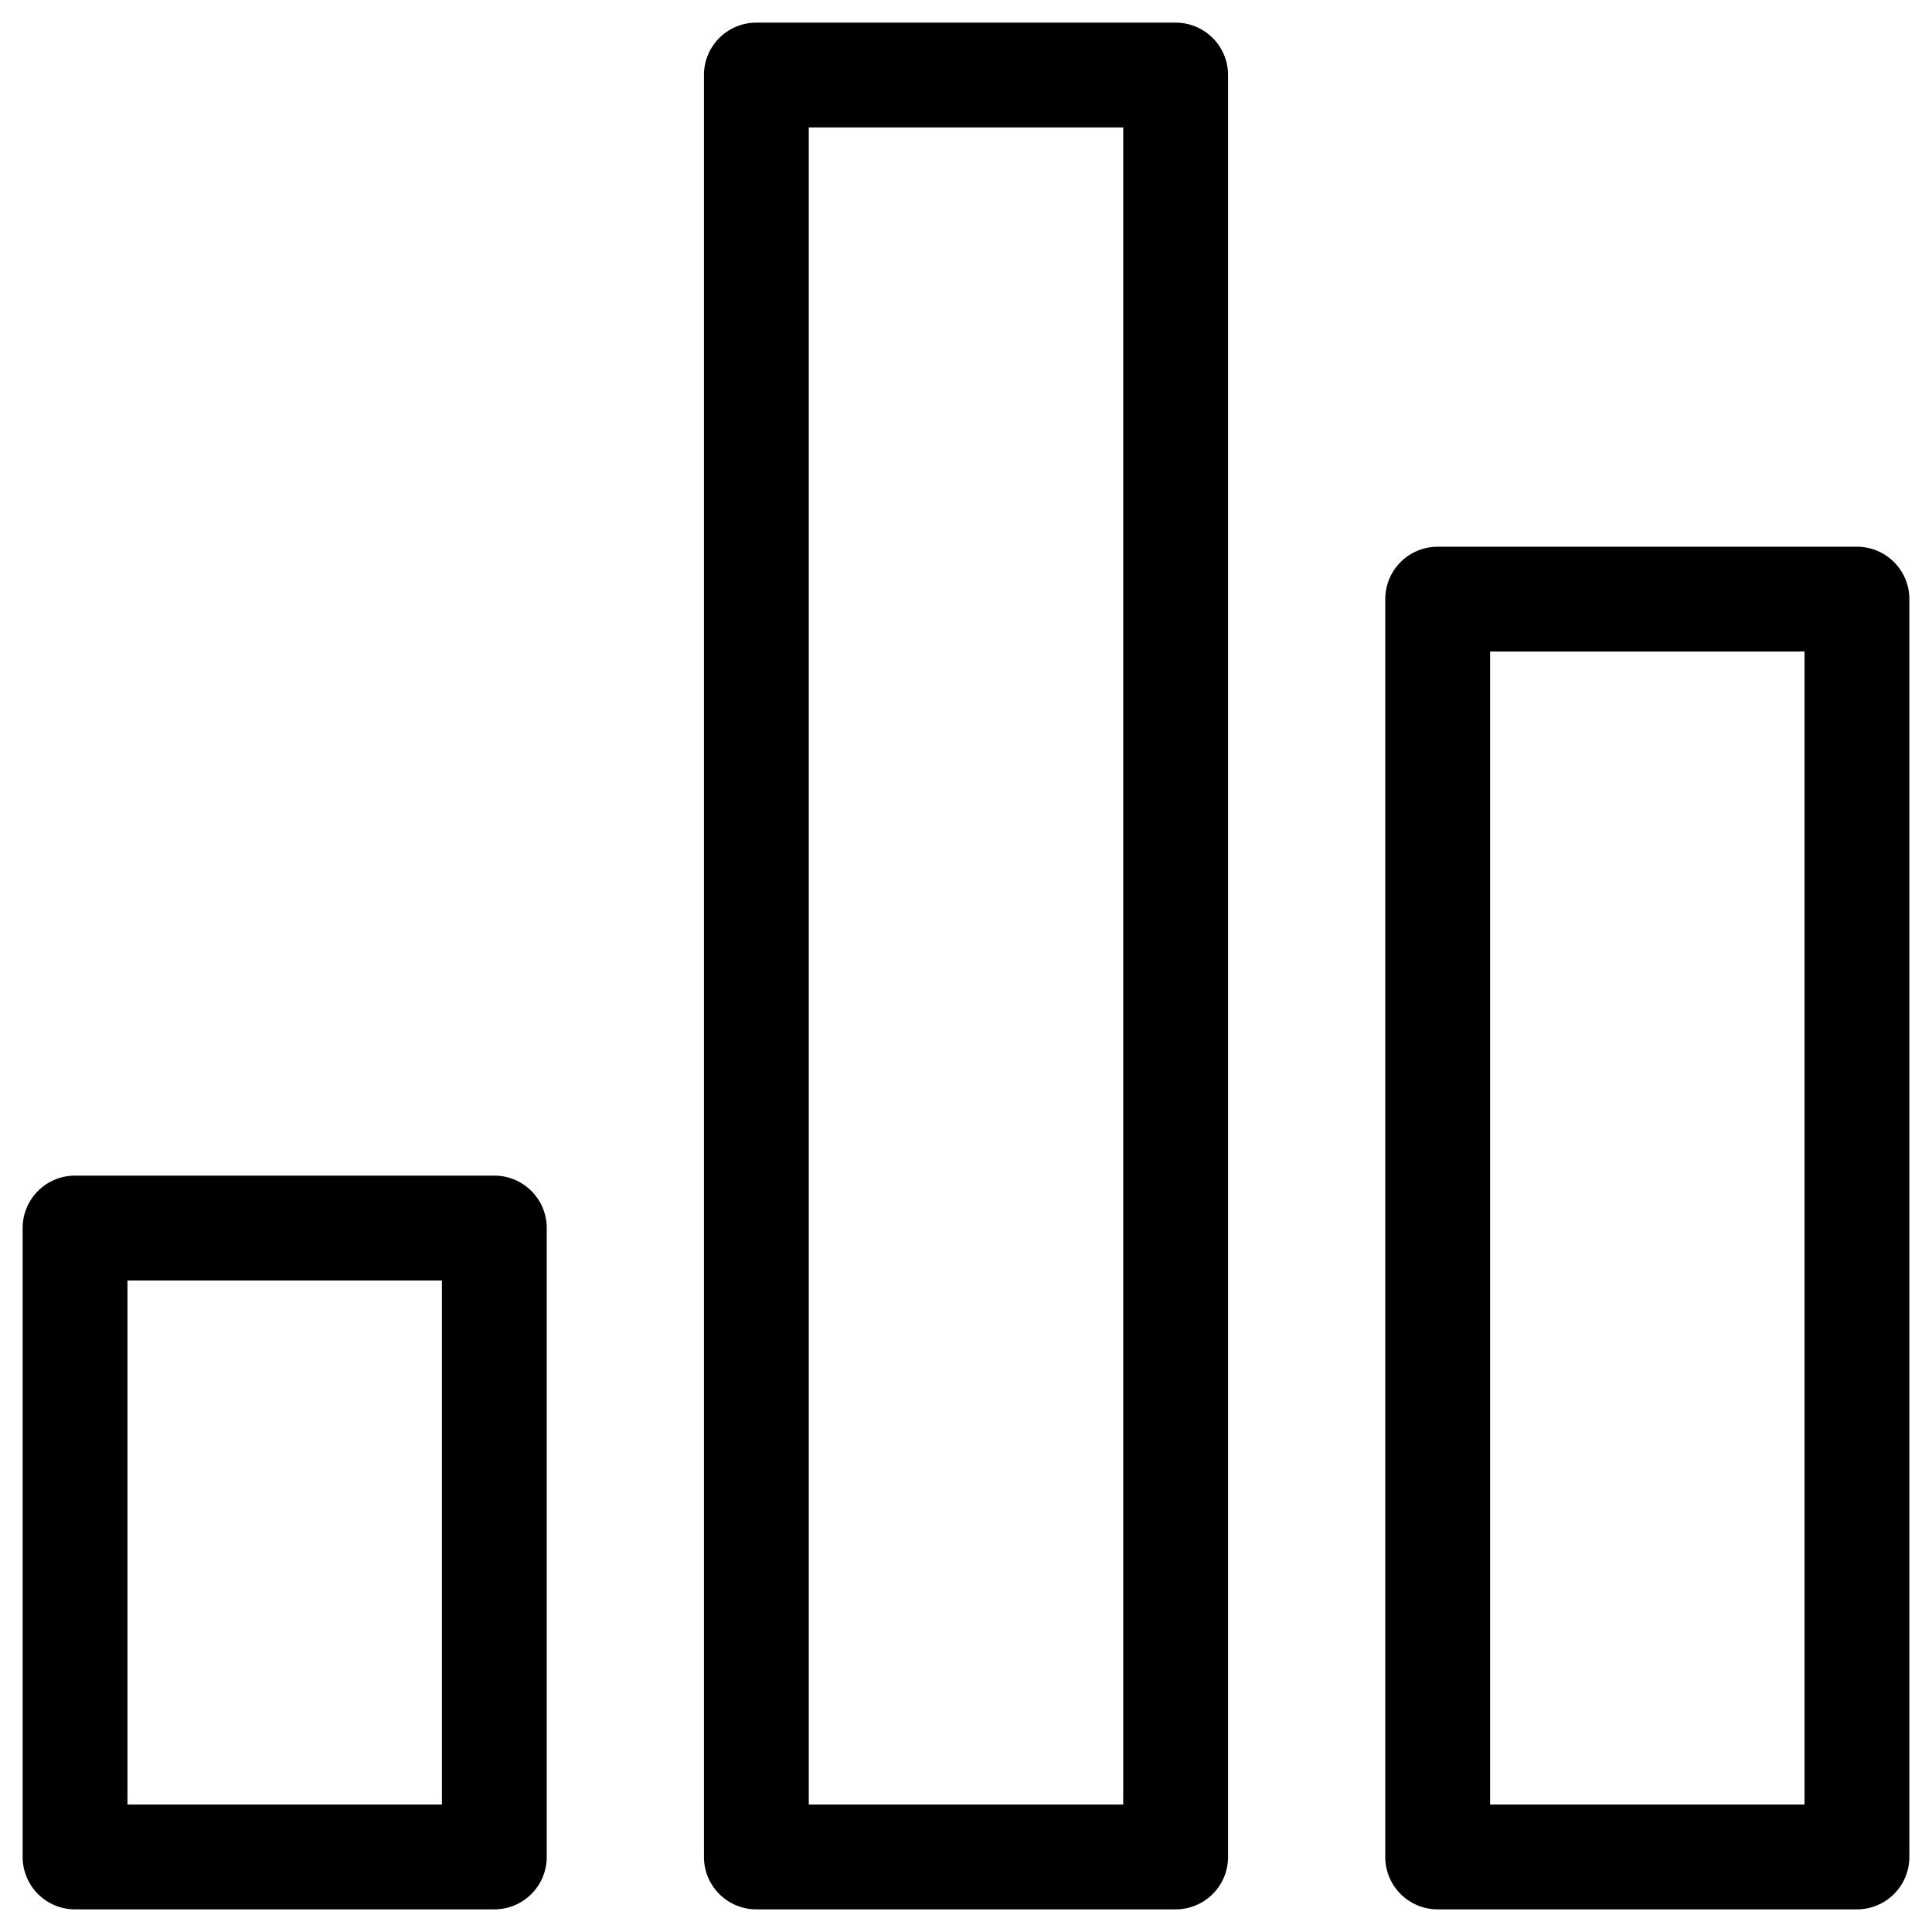 <?xml version="1.0" standalone="no"?><!DOCTYPE svg PUBLIC "-//W3C//DTD SVG 1.1//EN" "http://www.w3.org/Graphics/SVG/1.1/DTD/svg11.dtd"><svg t="1533605089799" class="icon" style="" viewBox="0 0 1024 1024" version="1.1" xmlns="http://www.w3.org/2000/svg" p-id="3790" xmlns:xlink="http://www.w3.org/1999/xlink" width="200" height="200"><defs><style type="text/css"></style></defs><path d="M262 623.11H39.78A27.76 27.76 0 0 0 12 650.89v333.33A27.76 27.76 0 0 0 39.78 1012H262a27.76 27.76 0 0 0 27.78-27.78V650.89A27.76 27.76 0 0 0 262 623.11z m-27.78 333.33H67.56V678.67h166.66zM984.22 289.78H762a27.76 27.76 0 0 0-27.78 27.78v666.66A27.76 27.76 0 0 0 762 1012h222.22a27.76 27.76 0 0 0 27.78-27.78V317.56a27.76 27.76 0 0 0-27.78-27.78z m-27.78 666.66H789.78V345.33h166.66zM623.11 12H400.89a27.76 27.76 0 0 0-27.78 27.78v944.44a27.76 27.76 0 0 0 27.78 27.78h222.22a27.76 27.76 0 0 0 27.78-27.78V39.78A27.76 27.76 0 0 0 623.11 12z m-27.78 944.44H428.67V67.56h166.66z" p-id="3791"></path></svg>